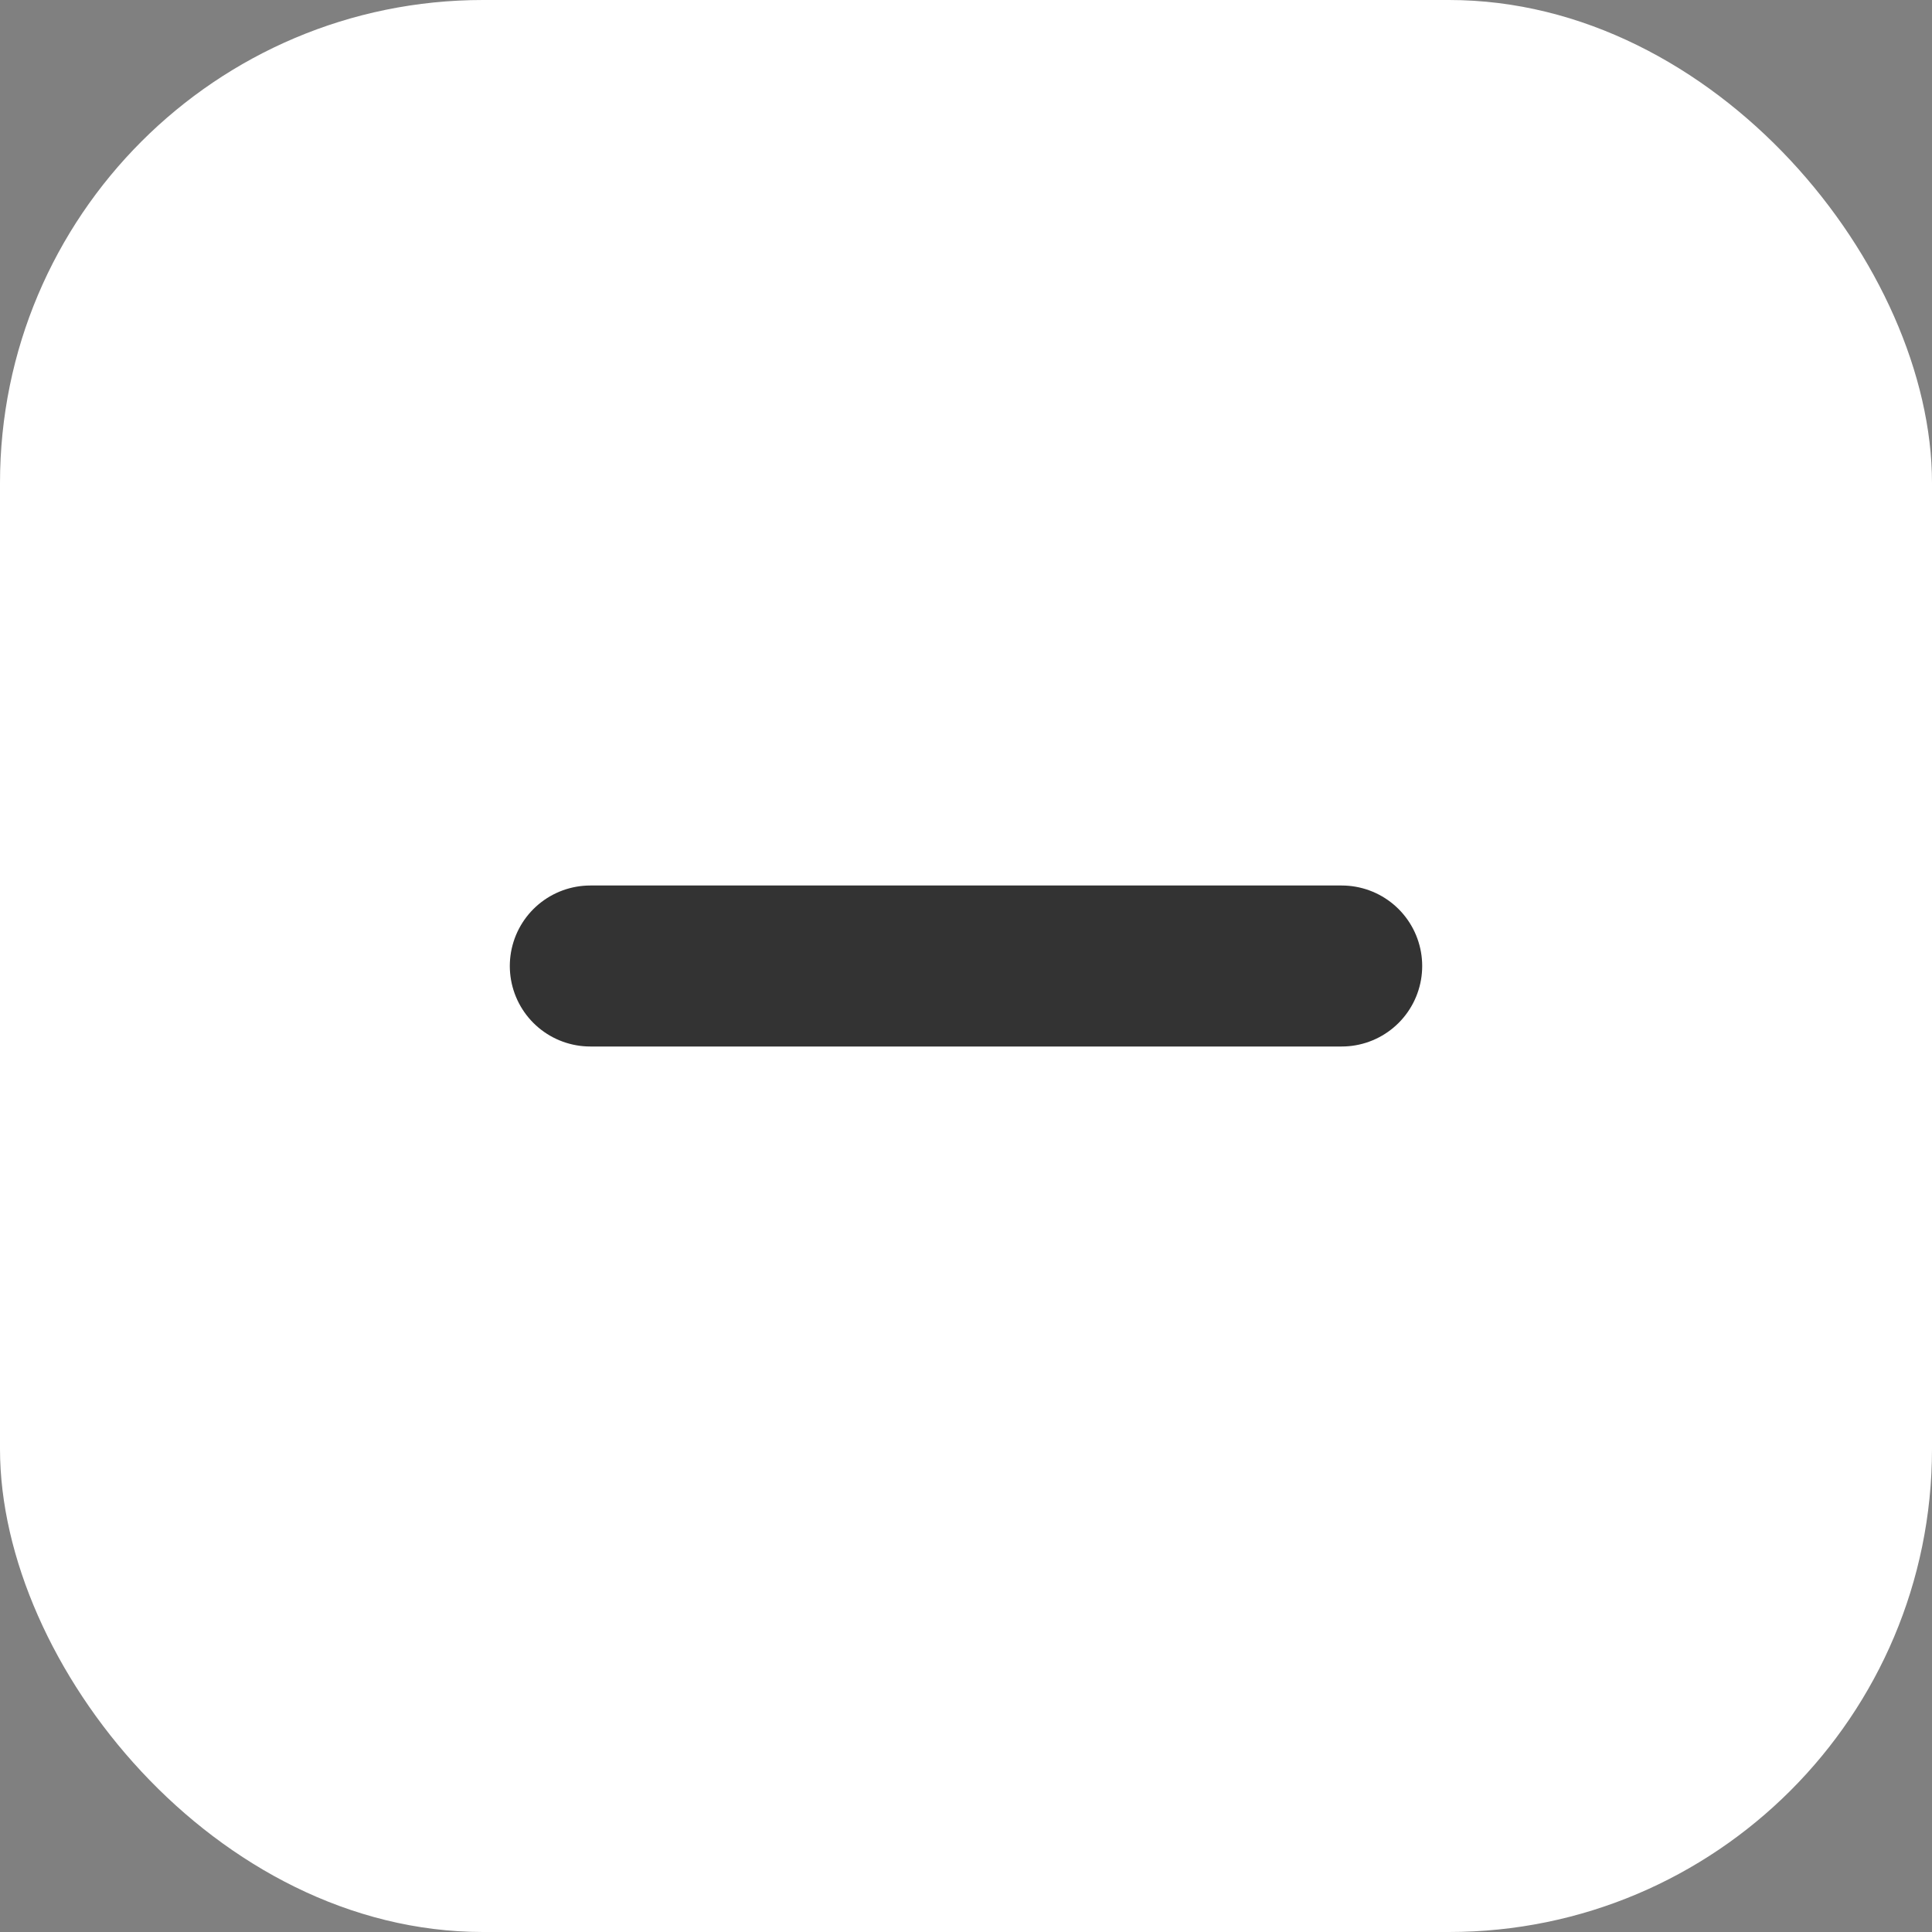 <svg width="24" height="24" viewBox="0 0 24 24" fill="none" xmlns="http://www.w3.org/2000/svg">
<rect x="0" y="0" width="24" height="24" fill="#808080" stroke="none"/>
<g id="+">
<rect id="&#232;&#131;&#140;&#230;&#153;&#175;" width="24" height="24" rx="6" fill="white"/>
<g id="icon">
<path id="Vector" d="M7.333 12H16.667" stroke="#333333" stroke-width="2" stroke-linecap="round" stroke-linejoin="round"/>
</g>
</g>
</svg>
